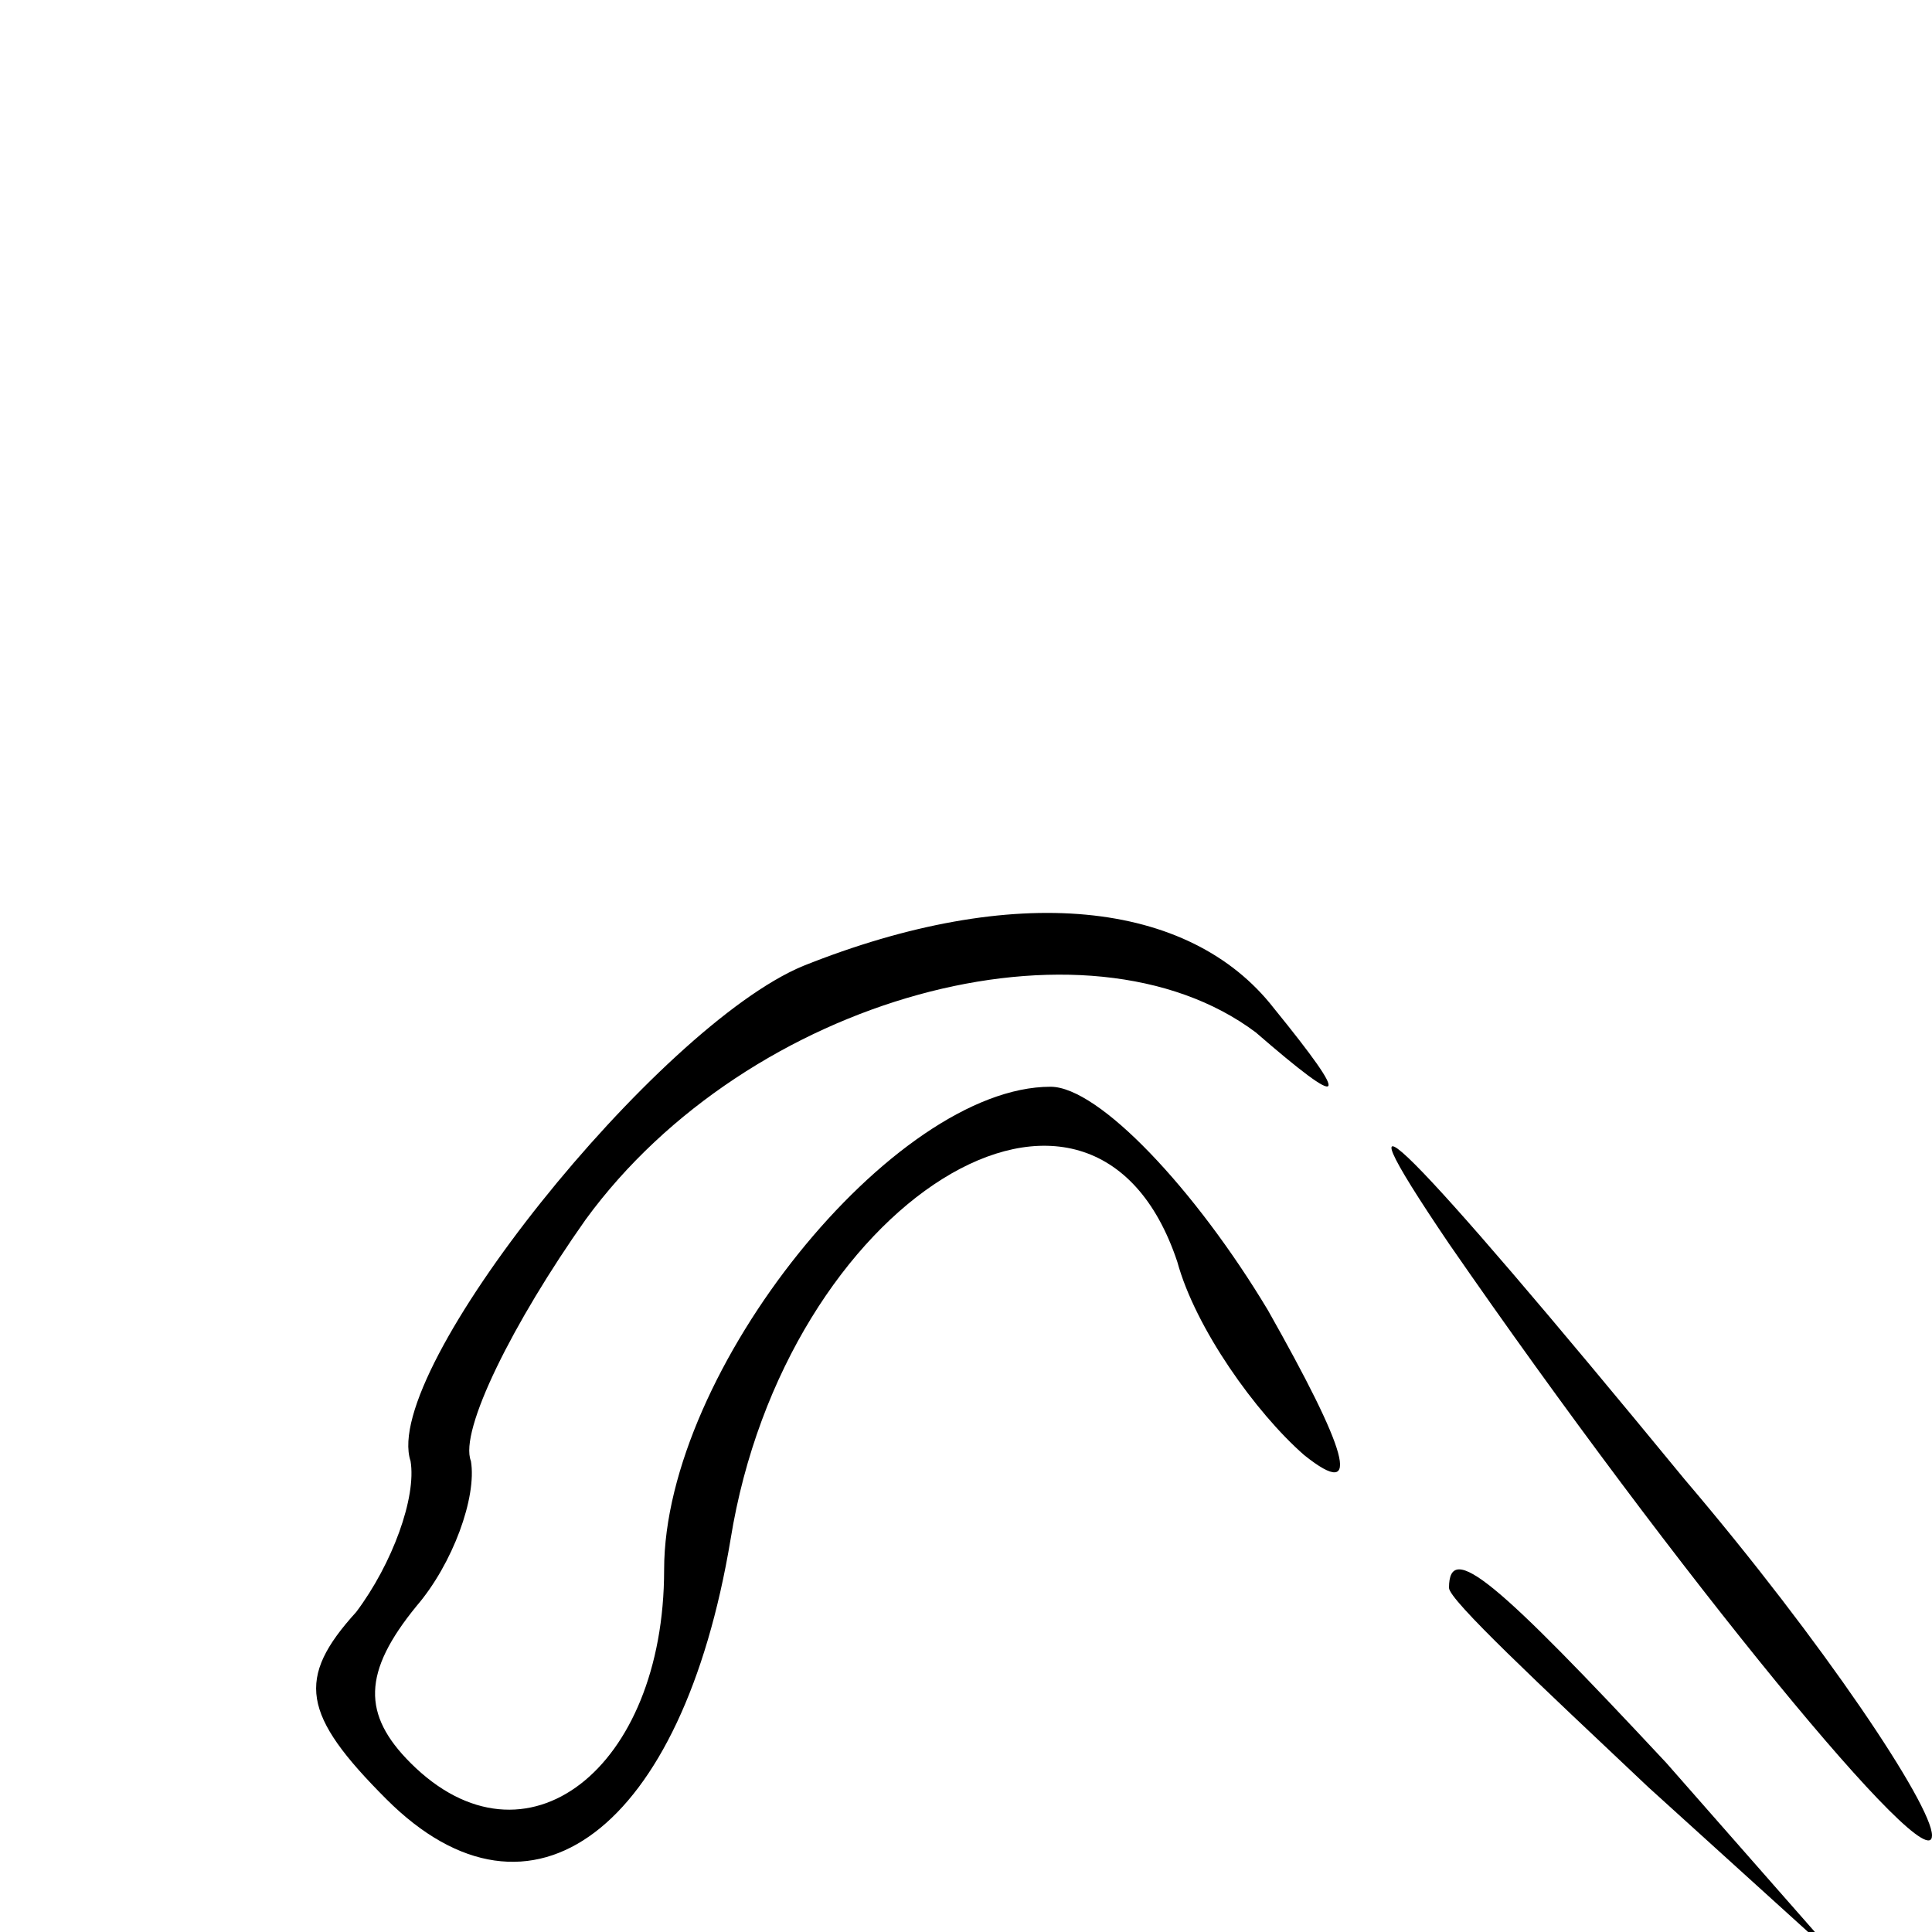 <?xml version="1.0" standalone="no"?>
<!DOCTYPE svg PUBLIC "-//W3C//DTD SVG 20010904//EN"
 "http://www.w3.org/TR/2001/REC-SVG-20010904/DTD/svg10.dtd">
<svg version="1.0" xmlns="http://www.w3.org/2000/svg"
 width="32pt" height="32pt" viewBox="0 0 32 32"
 preserveAspectRatio="xMidYMid meet">
<g transform="translate(0,32) scale(0.1,-0.1)"
fill="#000000" stroke="none">
<path fill="#000000" stroke="none" d="M133 160 c-24 -10 -70 -67 -65 -82 1
-6 -3 -17 -9 -25 -10 -11 -9 -17 5 -31 24 -24 49 -5 57 43 9 56 60 88 74 46 3
-11 13 -25 21 -32 10 -8 7 1 -6 24 -12 20 -28 37 -36 37 -26 0 -64 -47 -64
-80 0 -33 -23 -51 -42 -32 -8 8 -8 15 1 26 6 7 10 18 9 24 -2 5 7 23 19 40 27
37 83 52 111 31 15 -13 16 -12 3 4 -14 18 -43 21 -78 7z"/>
<path fill="#000000" stroke="none" d="M240 114 c38 -55 80 -106 80 -98 0 5
-18 32 -41 59 -46 56 -60 70 -39 39z"/>
<path fill="#000000" stroke="none" d="M240 57 c0 -2 15 -16 33 -33 l32 -29
-29 33 c-28 30 -36 37 -36 29z"/>
</g>
</svg>
